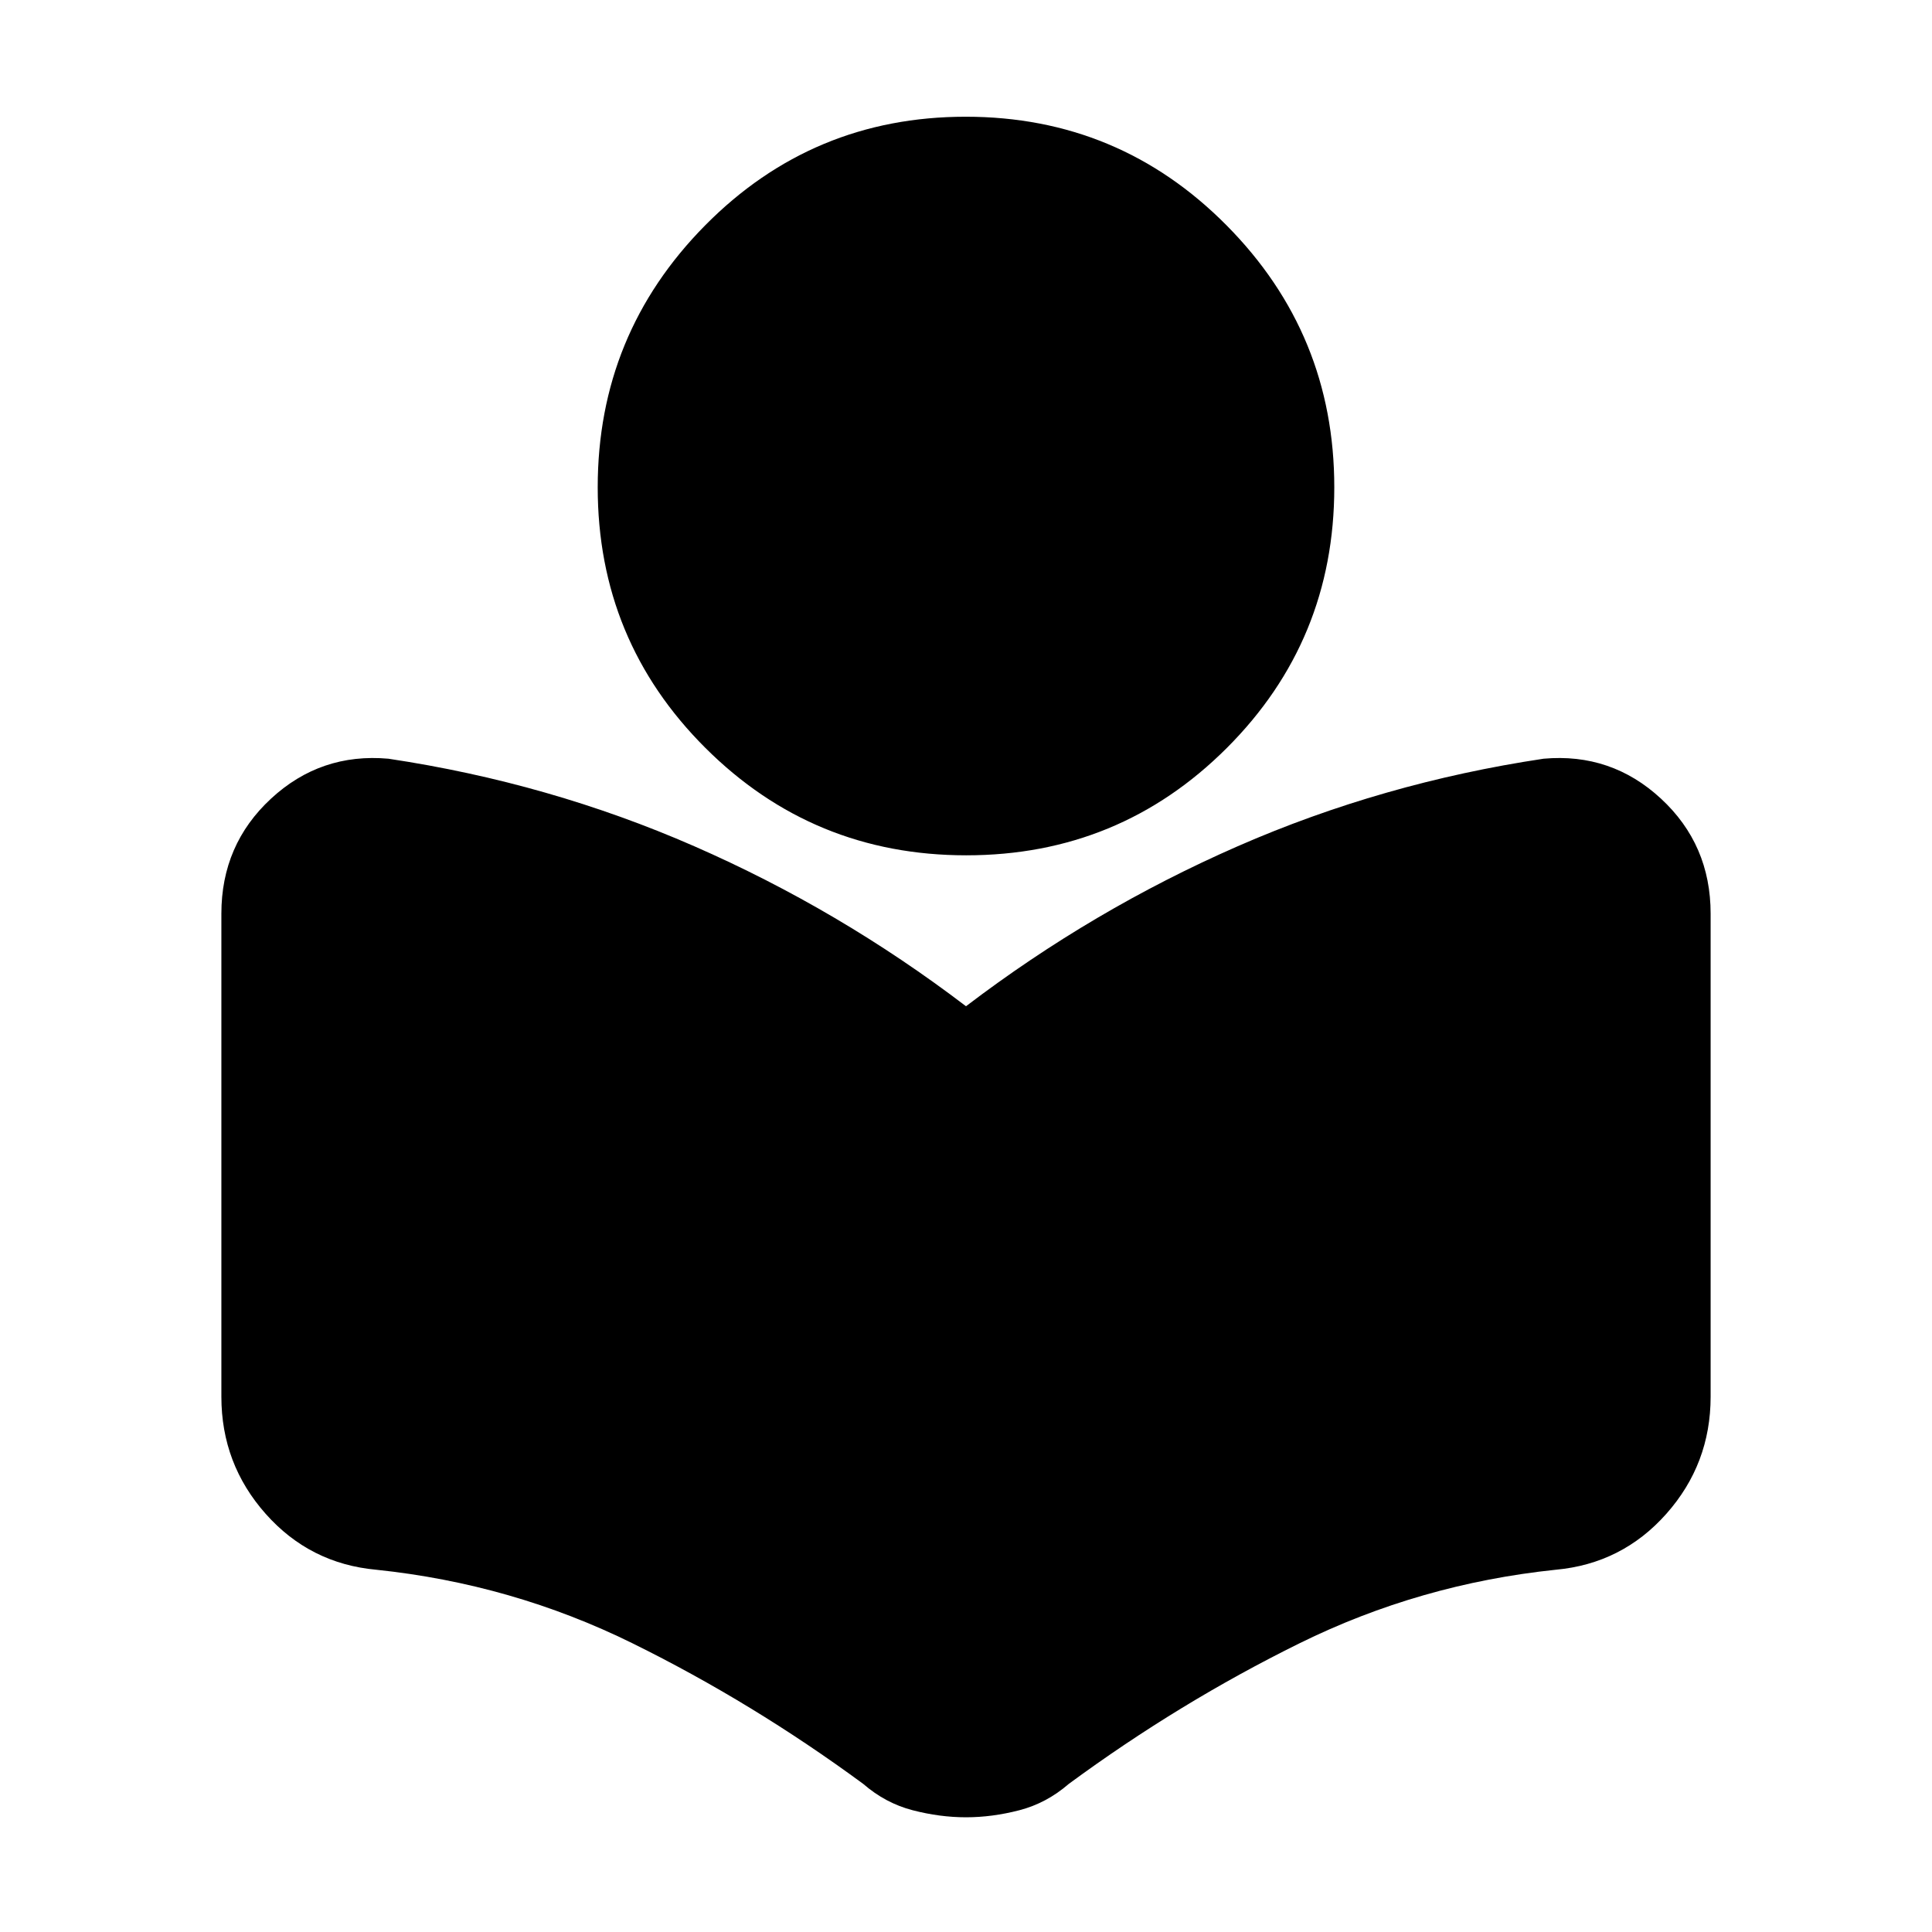 <svg xmlns="http://www.w3.org/2000/svg" height="20" viewBox="0 -960 960 960" width="20"><path d="M110-266v-240q0-34.324 24.677-57.162T193-583q80 12 152 43.5T480-460q63-48 135-79.5T767-583q33.646-3 58.323 19.838T850-506v240q0 33.403-22 58.201Q806-183 773-180q-67.522 7.071-127.261 36.536Q586-114 531.048-73.574 520-64 506.5-60.5 493-57 480-57t-26.5-3.5Q440-64 428.952-73.575 374-114 314.261-143.464 254.522-172.929 187-180q-33-3-55-27.799-22-24.798-22-58.201Zm370.133-269Q404-535 350.5-588.367q-53.5-53.367-53.5-129.5Q297-794 350.367-848q53.368-54 129.5-54Q556-902 609.5-848 663-794 663-717.867q0 76.133-53.367 129.5Q556.266-535 480.133-535Z"/></svg>